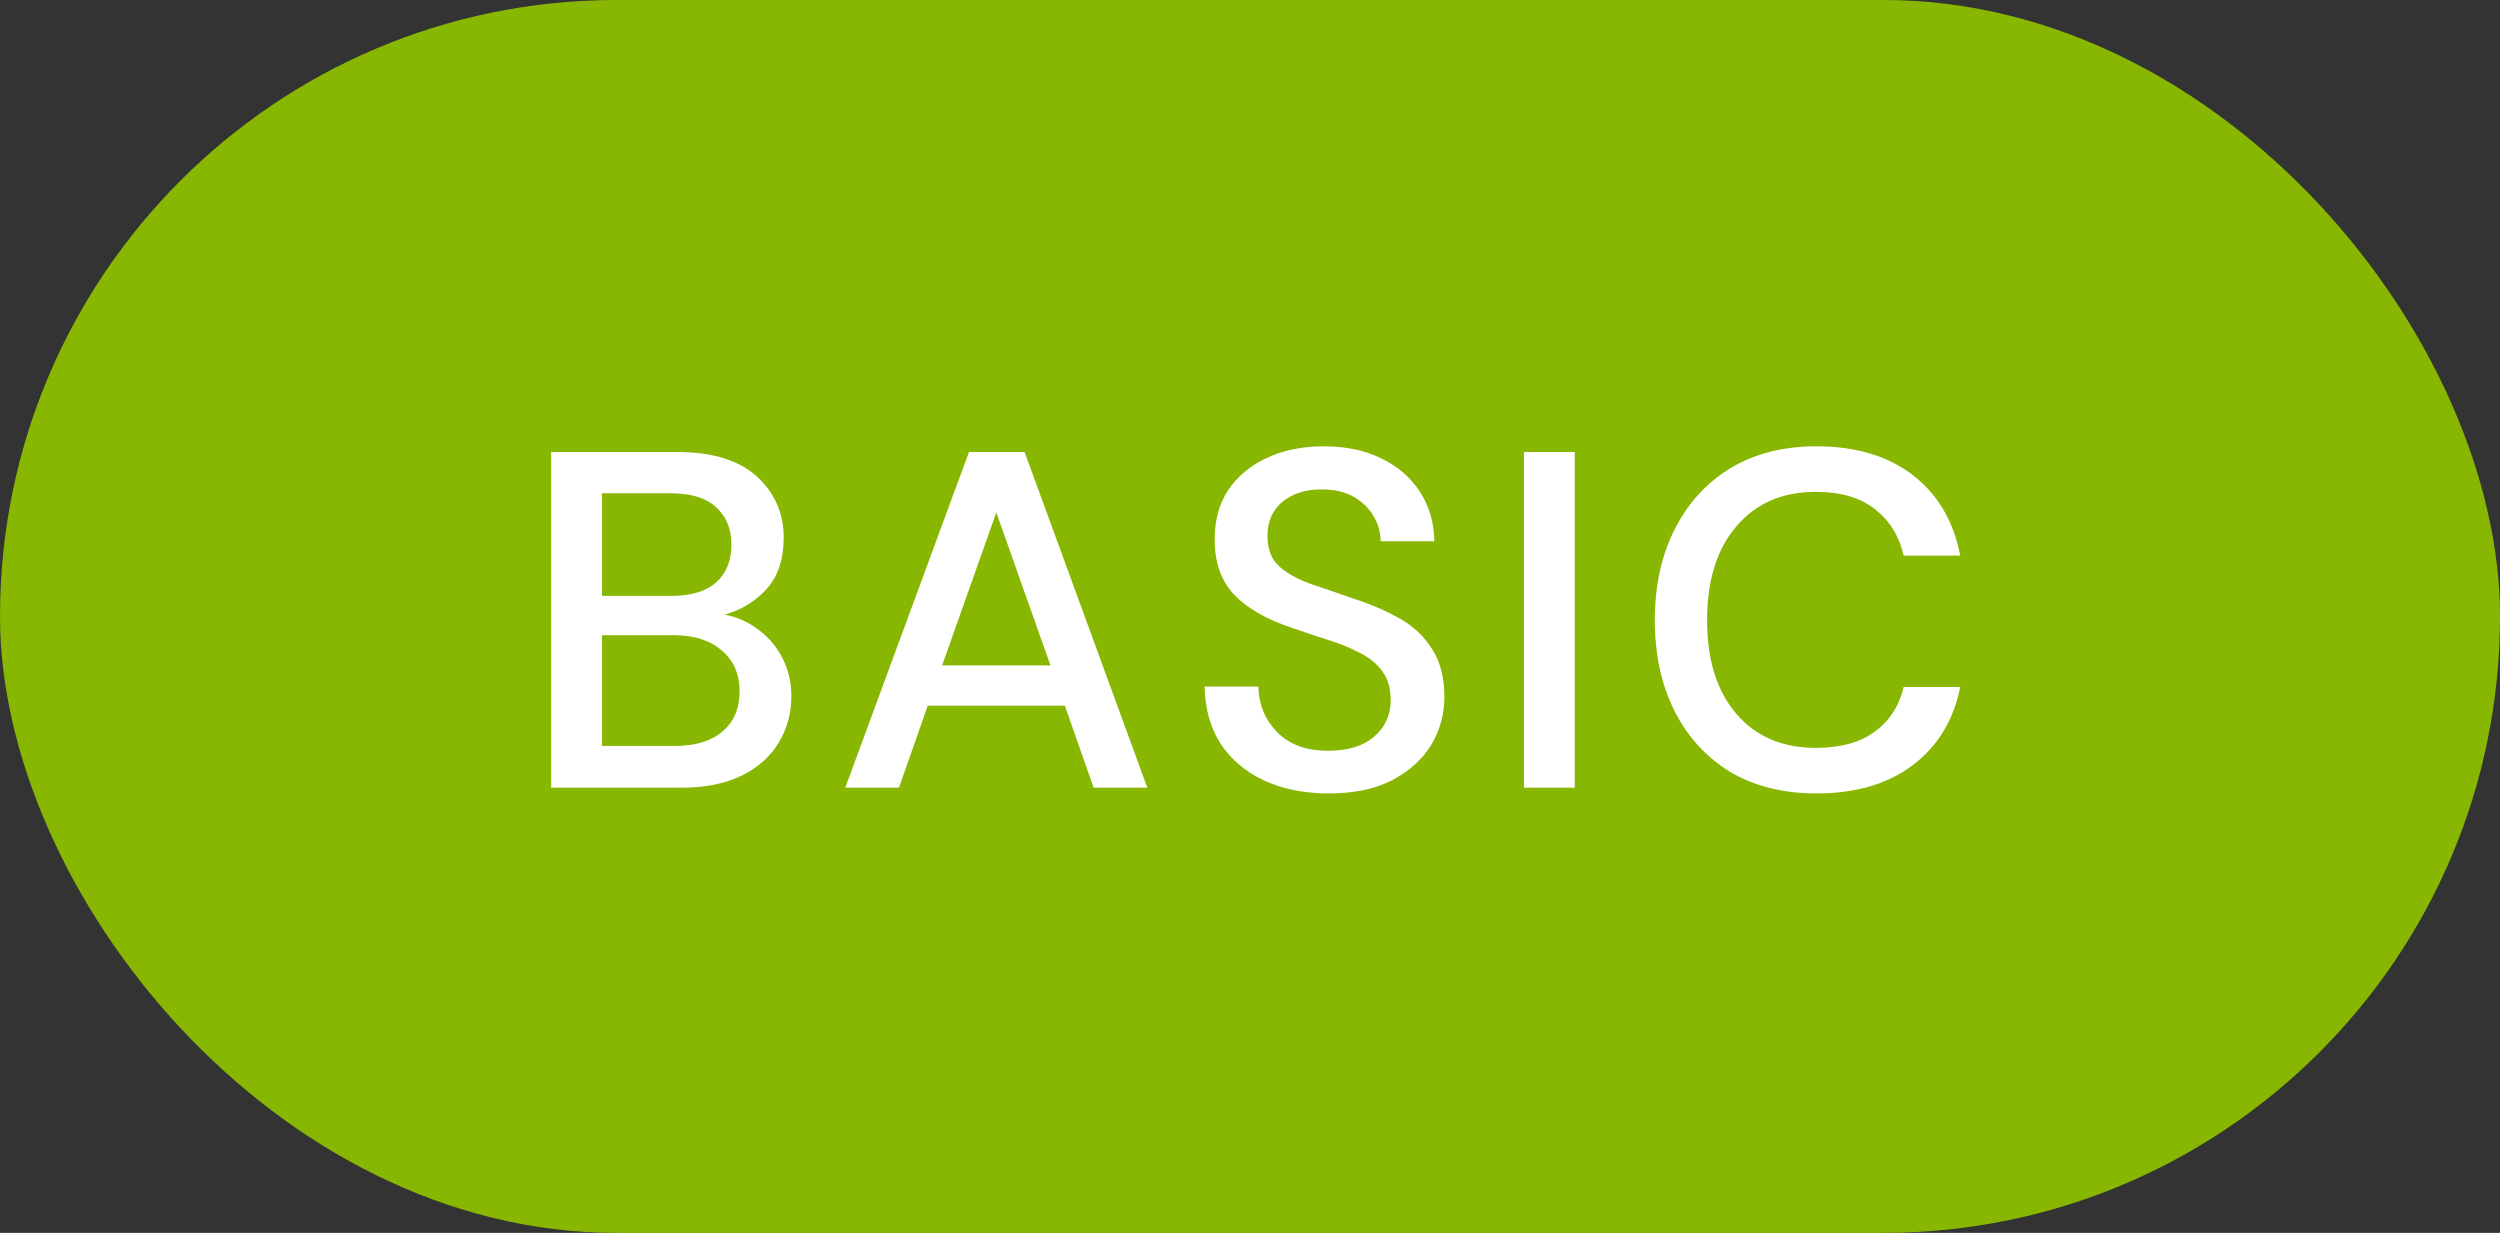 <svg width="73" height="36" viewBox="0 0 73 36" fill="none" xmlns="http://www.w3.org/2000/svg">
<rect x="0" y="0" width="73" height="36" fill="#333333" stroke="none"/>
<rect width="73" height="36" rx="18" fill="#88B702"/>
<path d="M16.094 23V13.2H19.79C20.807 13.2 21.577 13.438 22.1 13.914C22.623 14.39 22.884 14.987 22.884 15.706C22.884 16.331 22.716 16.831 22.38 17.204C22.044 17.568 21.638 17.815 21.162 17.946C21.535 18.021 21.867 18.17 22.156 18.394C22.455 18.618 22.688 18.898 22.856 19.234C23.024 19.57 23.108 19.934 23.108 20.326C23.108 20.83 22.982 21.287 22.73 21.698C22.487 22.099 22.128 22.417 21.652 22.65C21.176 22.883 20.593 23 19.902 23H16.094ZM17.578 17.4H19.608C20.177 17.4 20.611 17.269 20.91 17.008C21.209 16.737 21.358 16.369 21.358 15.902C21.358 15.445 21.209 15.081 20.91 14.81C20.621 14.539 20.177 14.404 19.58 14.404H17.578V17.4ZM17.578 21.782H19.706C20.303 21.782 20.765 21.642 21.092 21.362C21.428 21.082 21.596 20.69 21.596 20.186C21.596 19.682 21.423 19.285 21.078 18.996C20.733 18.697 20.266 18.548 19.678 18.548H17.578V21.782ZM24.682 23L28.294 13.2H29.918L33.502 23H31.934L31.094 20.606H27.09L26.25 23H24.682ZM27.51 19.43H30.674L29.092 14.964L27.51 19.43ZM38.802 23.168C38.084 23.168 37.454 23.042 36.912 22.79C36.371 22.538 35.946 22.179 35.638 21.712C35.34 21.245 35.186 20.69 35.176 20.046H36.744C36.754 20.569 36.936 21.012 37.29 21.376C37.645 21.74 38.144 21.922 38.788 21.922C39.358 21.922 39.801 21.787 40.118 21.516C40.445 21.236 40.608 20.881 40.608 20.452C40.608 20.107 40.529 19.827 40.37 19.612C40.221 19.397 40.011 19.22 39.74 19.08C39.479 18.94 39.176 18.814 38.83 18.702C38.485 18.59 38.121 18.469 37.738 18.338C36.982 18.086 36.413 17.759 36.03 17.358C35.657 16.957 35.47 16.429 35.47 15.776C35.461 15.225 35.587 14.745 35.848 14.334C36.119 13.923 36.492 13.606 36.968 13.382C37.454 13.149 38.018 13.032 38.662 13.032C39.297 13.032 39.852 13.149 40.328 13.382C40.814 13.615 41.192 13.942 41.462 14.362C41.733 14.773 41.873 15.253 41.882 15.804H40.314C40.314 15.552 40.249 15.314 40.118 15.09C39.988 14.857 39.796 14.665 39.544 14.516C39.292 14.367 38.984 14.292 38.62 14.292C38.154 14.283 37.766 14.399 37.458 14.642C37.16 14.885 37.01 15.221 37.01 15.65C37.01 16.033 37.122 16.327 37.346 16.532C37.57 16.737 37.878 16.91 38.27 17.05C38.662 17.181 39.11 17.335 39.614 17.512C40.1 17.671 40.534 17.862 40.916 18.086C41.299 18.31 41.602 18.604 41.826 18.968C42.06 19.332 42.176 19.794 42.176 20.354C42.176 20.849 42.05 21.311 41.798 21.74C41.546 22.16 41.168 22.505 40.664 22.776C40.16 23.037 39.54 23.168 38.802 23.168ZM44.499 23V13.2H45.983V23H44.499ZM53.039 23.168C52.069 23.168 51.229 22.958 50.519 22.538C49.819 22.109 49.278 21.516 48.895 20.76C48.513 19.995 48.321 19.113 48.321 18.114C48.321 17.106 48.513 16.224 48.895 15.468C49.278 14.703 49.819 14.105 50.519 13.676C51.229 13.247 52.069 13.032 53.039 13.032C54.187 13.032 55.125 13.312 55.853 13.872C56.581 14.432 57.043 15.216 57.239 16.224H55.587C55.457 15.655 55.177 15.202 54.747 14.866C54.318 14.53 53.744 14.362 53.025 14.362C52.045 14.362 51.271 14.698 50.701 15.37C50.132 16.033 49.847 16.947 49.847 18.114C49.847 19.271 50.132 20.181 50.701 20.844C51.271 21.507 52.045 21.838 53.025 21.838C53.744 21.838 54.318 21.679 54.747 21.362C55.177 21.045 55.457 20.611 55.587 20.06H57.239C57.043 21.031 56.581 21.791 55.853 22.342C55.125 22.893 54.187 23.168 53.039 23.168Z" fill="white"/>
</svg>
